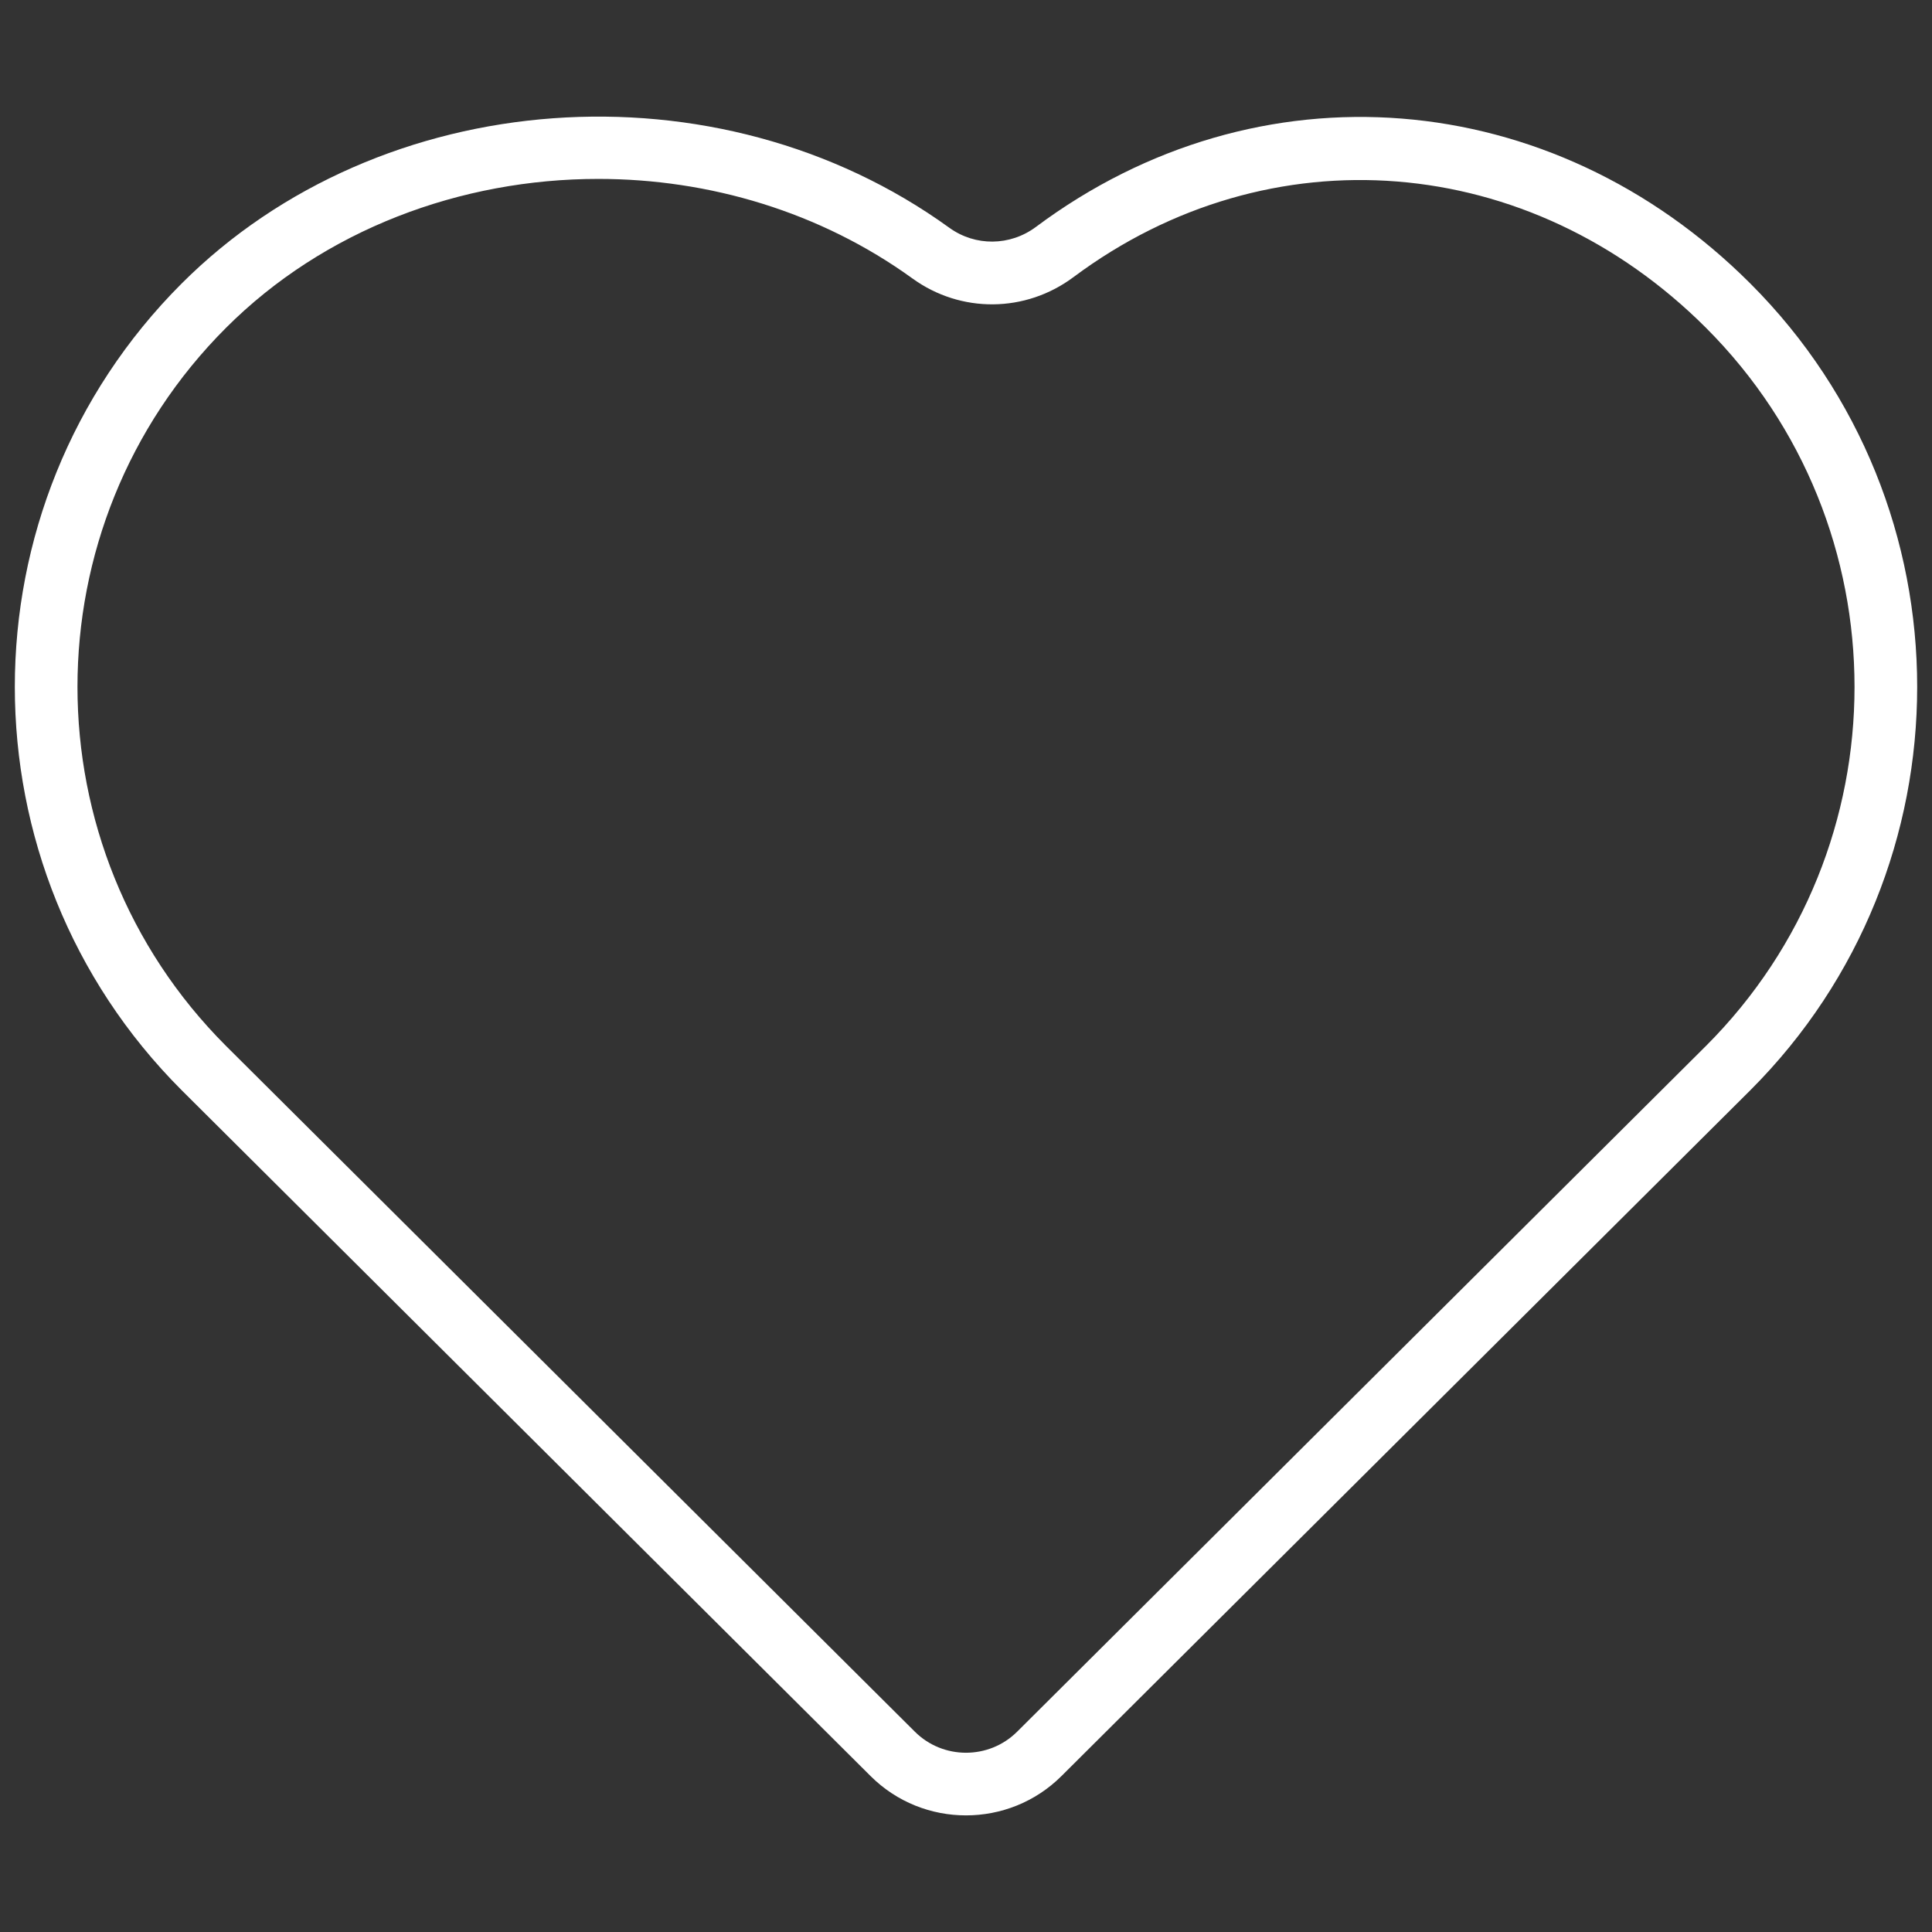 <svg xmlns="http://www.w3.org/2000/svg" xmlns:xlink="http://www.w3.org/1999/xlink" version="1.1" width="256" height="256" viewBox="0 0 256 256" xml:space="preserve">
<rect x="0" y="0" width="256" height="256" fill="#333333" stroke="none"/>
<desc>Created with Fabric.js 1.7.22</desc>
<defs>
</defs>
<g transform="translate(128 128) scale(0.72 0.72)" style="">
	<g style="stroke: none; stroke-width: 0; stroke-dasharray: none; stroke-linecap: butt; stroke-linejoin: miter; stroke-miterlimit: 10; fill: none; fill-rule: nonzero; opacity: 1;" transform="translate(-175.05 -175.05) scale(3.89 3.89)" >
	<path d="M 45 85.184 c -1.634 0.001 -3.268 -0.619 -4.512 -1.858 L 7.892 50.876 C -2.63 40.353 -2.63 23.235 7.89 12.715 c 9.407 -9.407 25.36 -10.568 36.318 -2.643 l 0 0 c 1.23 0.89 2.878 0.874 4.102 -0.039 c 10.491 -7.83 24.392 -6.728 33.8 2.682 c 10.52 10.52 10.52 27.638 0 38.159 L 49.512 83.328 C 48.267 84.565 46.634 85.184 45 85.184 z M 27.604 7.763 c -6.502 0 -12.959 2.391 -17.617 7.049 c -9.364 9.364 -9.364 24.6 0 33.965 l 32.594 32.448 c 1.334 1.328 3.504 1.327 4.838 0 l 32.596 -32.451 c 9.362 -9.361 9.362 -24.597 -0.002 -33.962 c -8.341 -8.341 -20.649 -9.327 -29.929 -2.402 c -2.268 1.692 -5.327 1.719 -7.614 0.065 l 0 0 C 38.096 9.312 32.835 7.763 27.604 7.763 z" style="stroke: none; stroke-width: 1; stroke-dasharray: none; stroke-linecap: butt; stroke-linejoin: miter; stroke-miterlimit: 10; fill: rgb(255,255,255); fill-rule: nonzero; opacity: 1;" transform=" matrix(1 0 0 1 0 0) " stroke-linecap="round" />
</g>
</g>
</svg>
